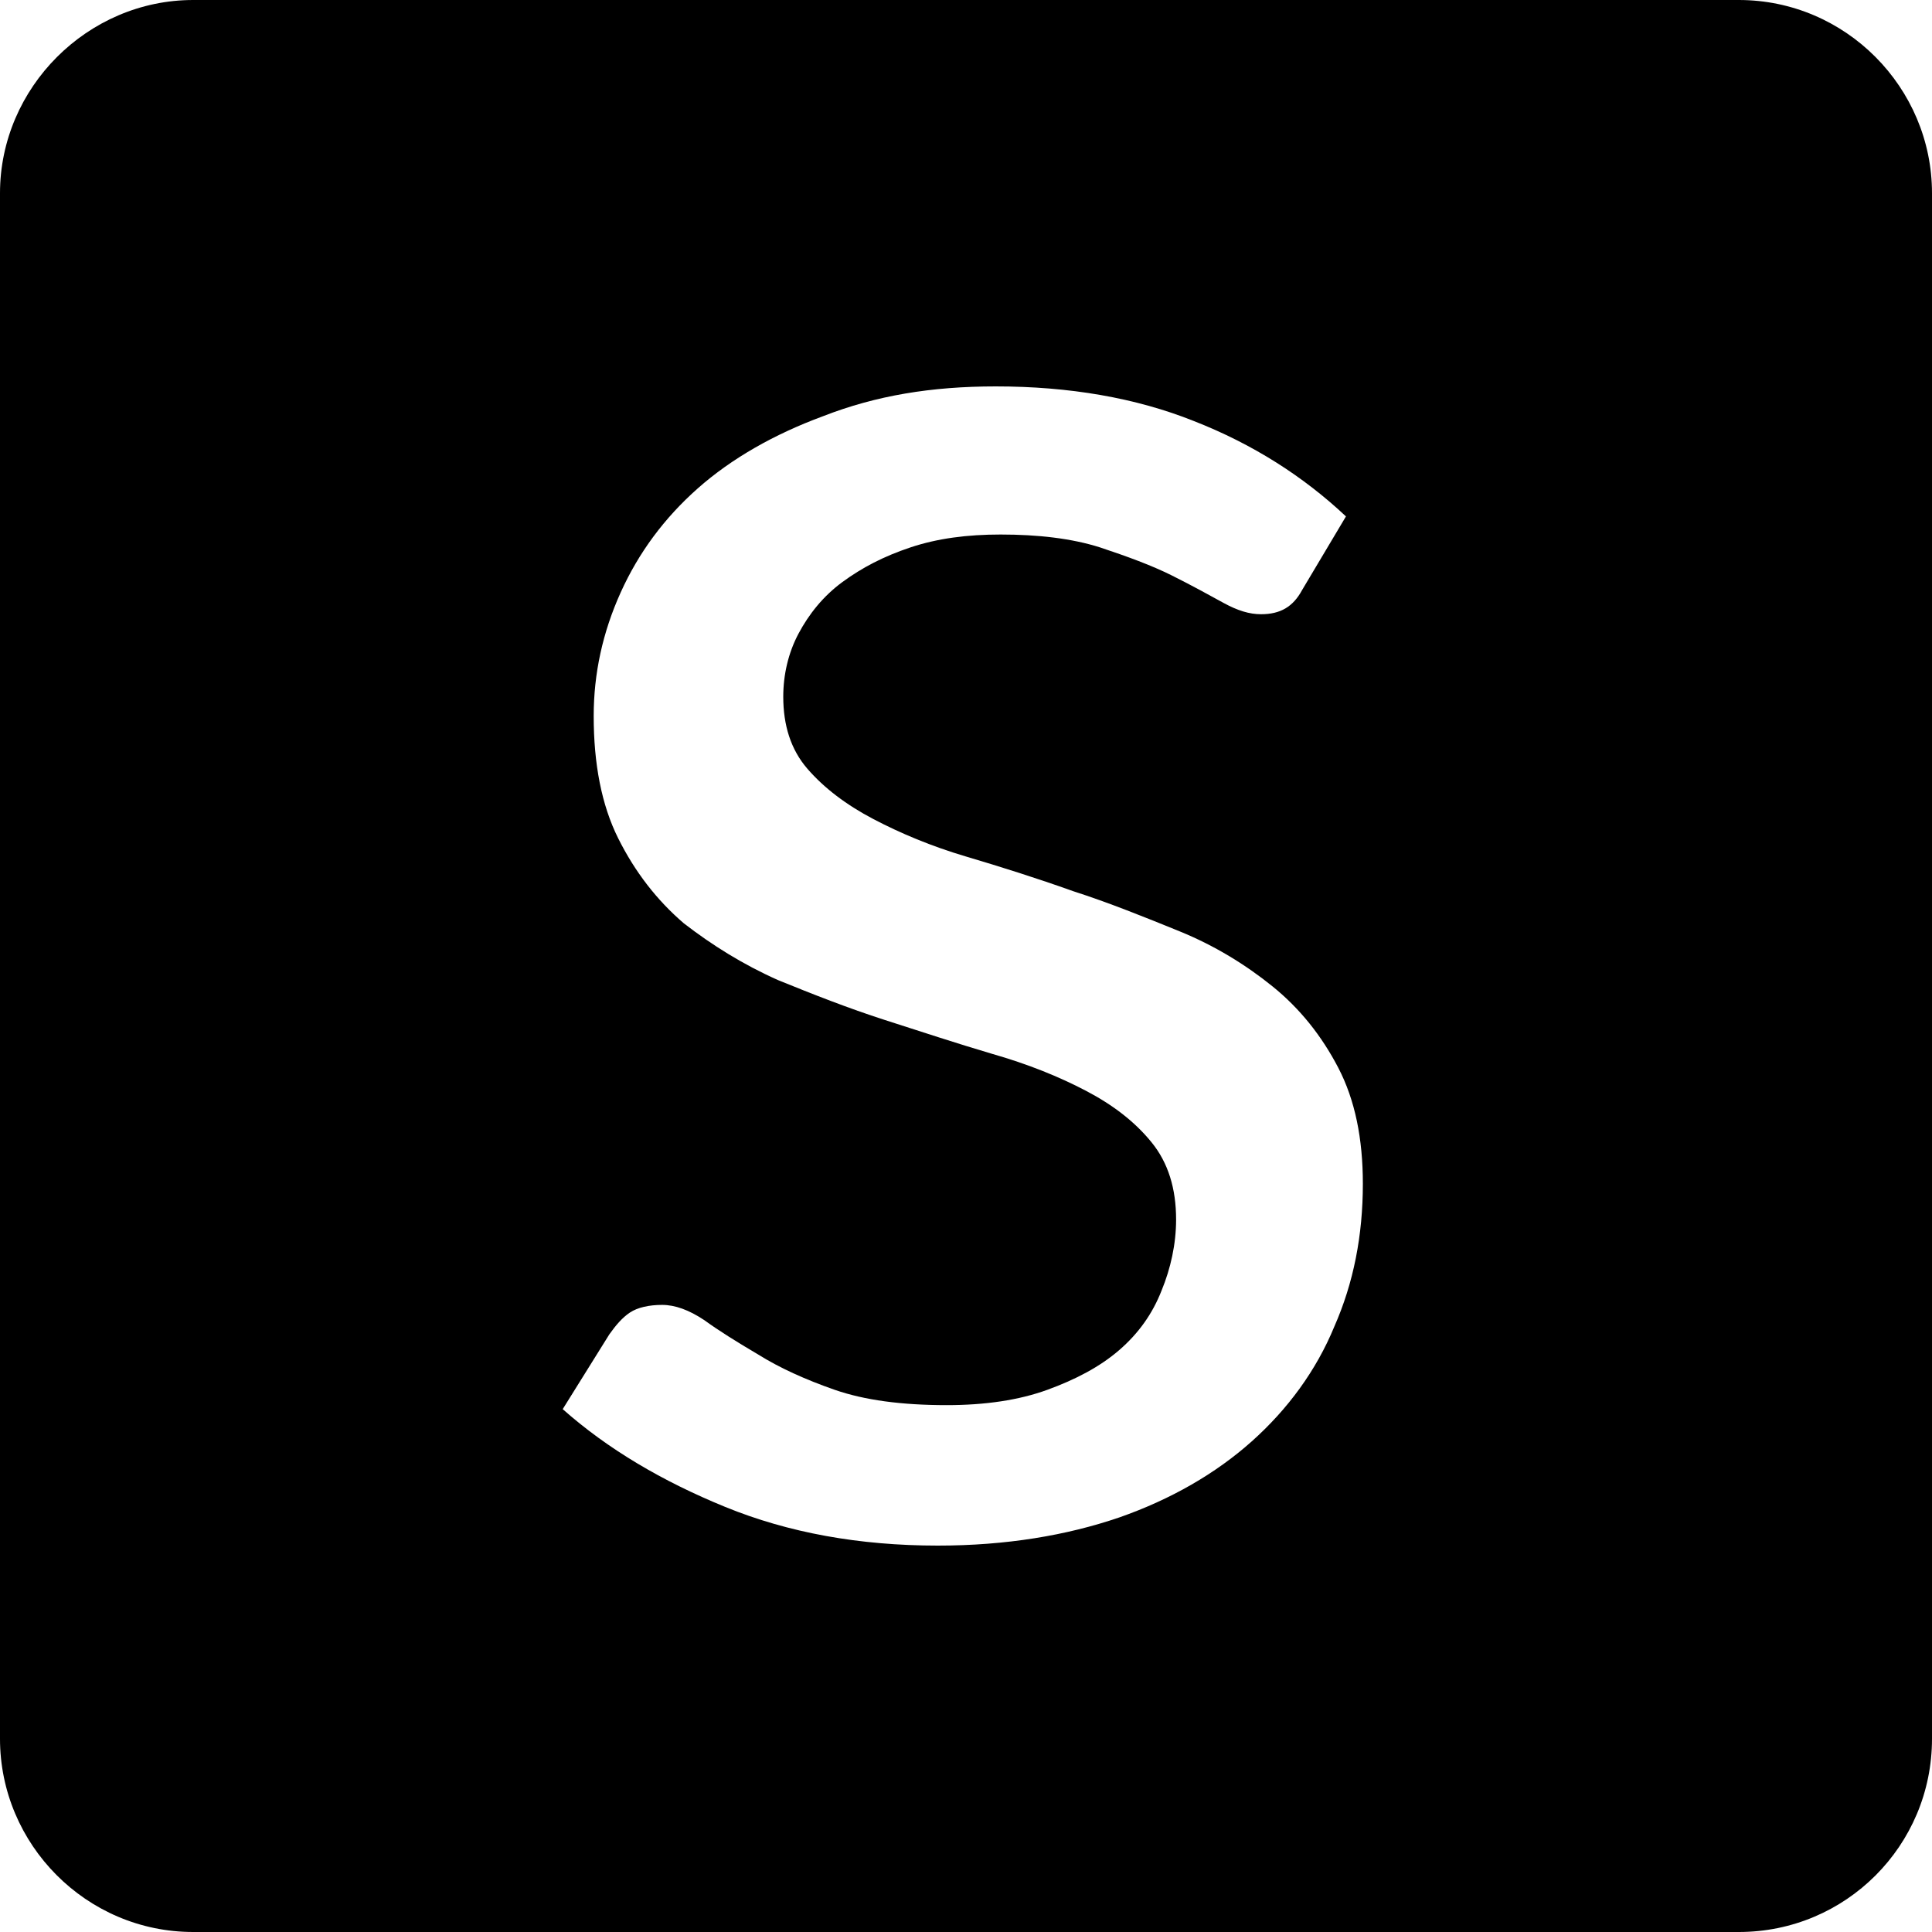 <?xml version="1.0" encoding="UTF-8" standalone="no"?>
<!-- Generator: Adobe Illustrator 19.0.0, SVG Export Plug-In . SVG Version: 6.00 Build 0)  -->

<svg
   xmlns:dc="http://purl.org/dc/elements/1.1/"
   xmlns:cc="http://creativecommons.org/ns#"
   xmlns:rdf="http://www.w3.org/1999/02/22-rdf-syntax-ns#"
   xmlns:svg="http://www.w3.org/2000/svg"
   xmlns="http://www.w3.org/2000/svg"
   xmlns:sodipodi="http://sodipodi.sourceforge.net/DTD/sodipodi-0.dtd"
   xmlns:inkscape="http://www.inkscape.org/namespaces/inkscape"
   version="1.1"
   id="Warstwa_1"
   x="0px"
   y="0px"
   viewBox="0 0 150 150"
   style="enable-background:new 0 0 150 150;"
   xml:space="preserve"
   inkscape:version="0.48.4 r9939"
   width="100%"
   height="100%"
   sodipodi:docname="favi.svg"><defs
     id="defs3043" /><sodipodi:namedview
     pagecolor="#ffffff"
     bordercolor="#666666"
     borderopacity="1"
     objecttolerance="10"
     gridtolerance="10"
     guidetolerance="10"
     inkscape:pageopacity="0"
     inkscape:pageshadow="2"
     inkscape:window-width="1362"
     inkscape:window-height="921"
     id="namedview3041"
     showgrid="false"
     inkscape:zoom="3.4066667"
     inkscape:cx="74.780425"
     inkscape:cy="73.909997"
     inkscape:window-x="75"
     inkscape:window-y="34"
     inkscape:window-maximized="0"
     inkscape:current-layer="Warstwa_1" /><style
     type="text/css"
     id="style3036">
	.st0{fill:#E84C3C;}
	.st1{fill:#FFFFFF;}
</style><path
     d="M 15 0 C 6.8 0 0 6.8 0 15 L 0 135 C 0 143.2 6.7 150 15 150 L 135 150 C 143.3 150 150 143.3 150 135 L 150 15 C 150 6.8 143.3 0 135 0 L 15 0 z M 77.312 30 C 83.013 30 88.188 30.887 92.688 32.688 C 97.287 34.487 101.2 36.994 104.5 40.094 L 101.094 45.812 C 100.394 47.112 99.406 47.688 97.906 47.688 C 97.006 47.688 96.1 47.413 95 46.812 C 93.9 46.212 92.6 45.487 91 44.688 C 89.4 43.888 87.506 43.2 85.406 42.5 C 83.206 41.8 80.588 41.5 77.688 41.5 C 75.088 41.5 72.787 41.8 70.688 42.5 C 68.588 43.2 66.906 44.087 65.406 45.188 C 63.906 46.288 62.8 47.688 62 49.188 C 61.2 50.688 60.812 52.394 60.812 54.094 C 60.812 56.294 61.388 58.188 62.688 59.688 C 63.987 61.188 65.713 62.494 67.812 63.594 C 69.912 64.694 72.3 65.7 75 66.5 C 77.7 67.3 80.513 68.188 83.312 69.188 C 86.112 70.088 88.894 71.213 91.594 72.312 C 94.294 73.412 96.713 74.894 98.812 76.594 C 100.912 78.294 102.606 80.406 103.906 82.906 C 105.206 85.406 105.812 88.406 105.812 91.906 C 105.812 95.906 105.094 99.6 103.594 103 C 102.194 106.4 99.987 109.406 97.188 111.906 C 94.388 114.406 90.906 116.412 86.906 117.812 C 82.806 119.213 78.112 120 72.812 120 C 66.713 120 61.212 119 56.312 117 C 51.413 115 47.188 112.506 43.688 109.406 L 47.312 103.594 C 47.812 102.894 48.306 102.306 48.906 101.906 C 49.506 101.506 50.406 101.312 51.406 101.312 C 52.406 101.312 53.487 101.7 54.688 102.5 C 55.788 103.3 57.206 104.188 58.906 105.188 C 60.506 106.188 62.513 107.106 64.812 107.906 C 67.112 108.706 70 109.094 73.5 109.094 C 76.5 109.094 79.112 108.706 81.312 107.906 C 83.513 107.106 85.406 106.112 86.906 104.812 C 88.406 103.513 89.487 101.987 90.188 100.188 C 90.888 98.487 91.312 96.588 91.312 94.688 C 91.312 92.287 90.706 90.287 89.406 88.688 C 88.106 87.088 86.412 85.787 84.312 84.688 C 82.213 83.588 79.8 82.612 77 81.812 C 74.3 81.013 71.487 80.088 68.688 79.188 C 65.888 78.287 63.106 77.194 60.406 76.094 C 57.706 74.894 55.294 73.388 53.094 71.688 C 50.994 69.888 49.3 67.694 48 65.094 C 46.7 62.494 46.094 59.294 46.094 55.594 C 46.094 52.294 46.788 49.1 48.188 46 C 49.587 42.9 51.587 40.206 54.188 37.906 C 56.788 35.606 60.106 33.712 63.906 32.312 C 68.006 30.712 72.312 30 77.312 30 z "
     id="XMLID_1_" /></svg>